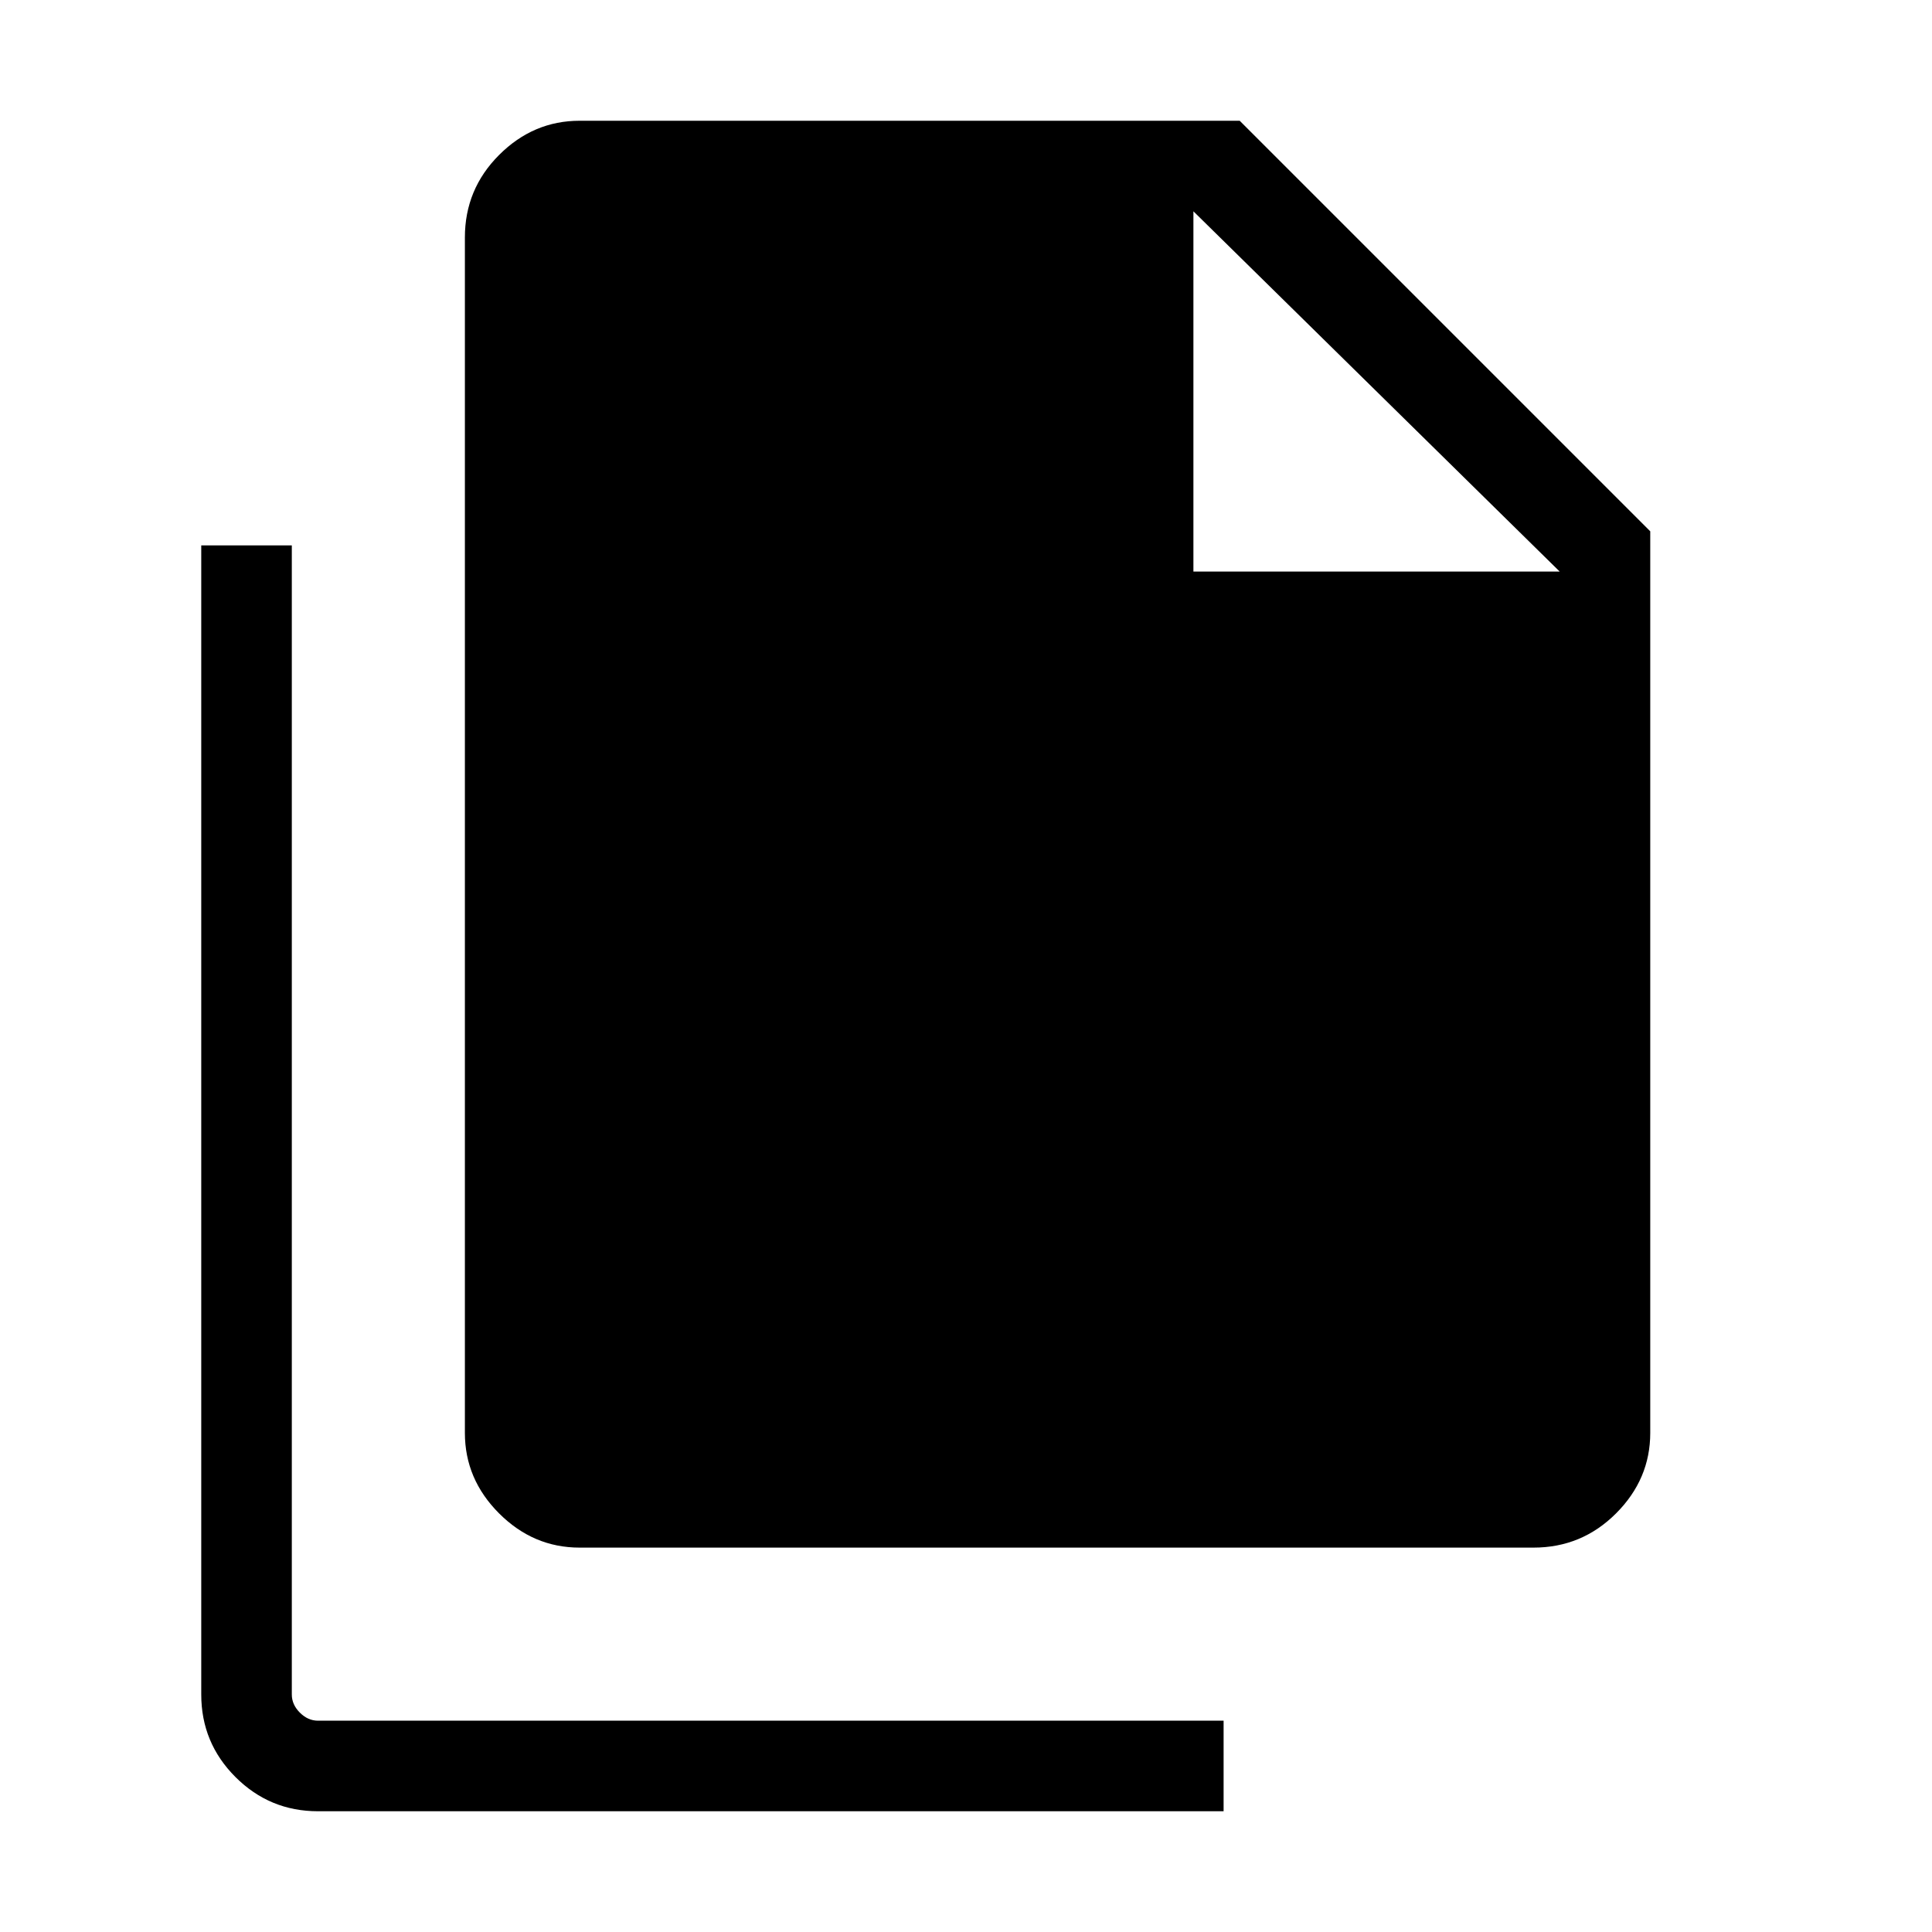 <svg xmlns="http://www.w3.org/2000/svg" height="48" width="48"><path d="M7.9 45q-1.2 0-2.05-.85Q5 43.3 5 42.1V13.55h2.25V42.1q0 .25.2.45t.45.2h22.5V45Zm6.5-6.55q-1.15 0-2-.85-.85-.85-.85-2V5.9q0-1.2.85-2.05.85-.85 2-.85h16.4L41 13.2v22.4q0 1.15-.85 2-.85.85-2.05.85ZM29.65 14.2h9.1l-9.1-8.95Z"/></svg>
